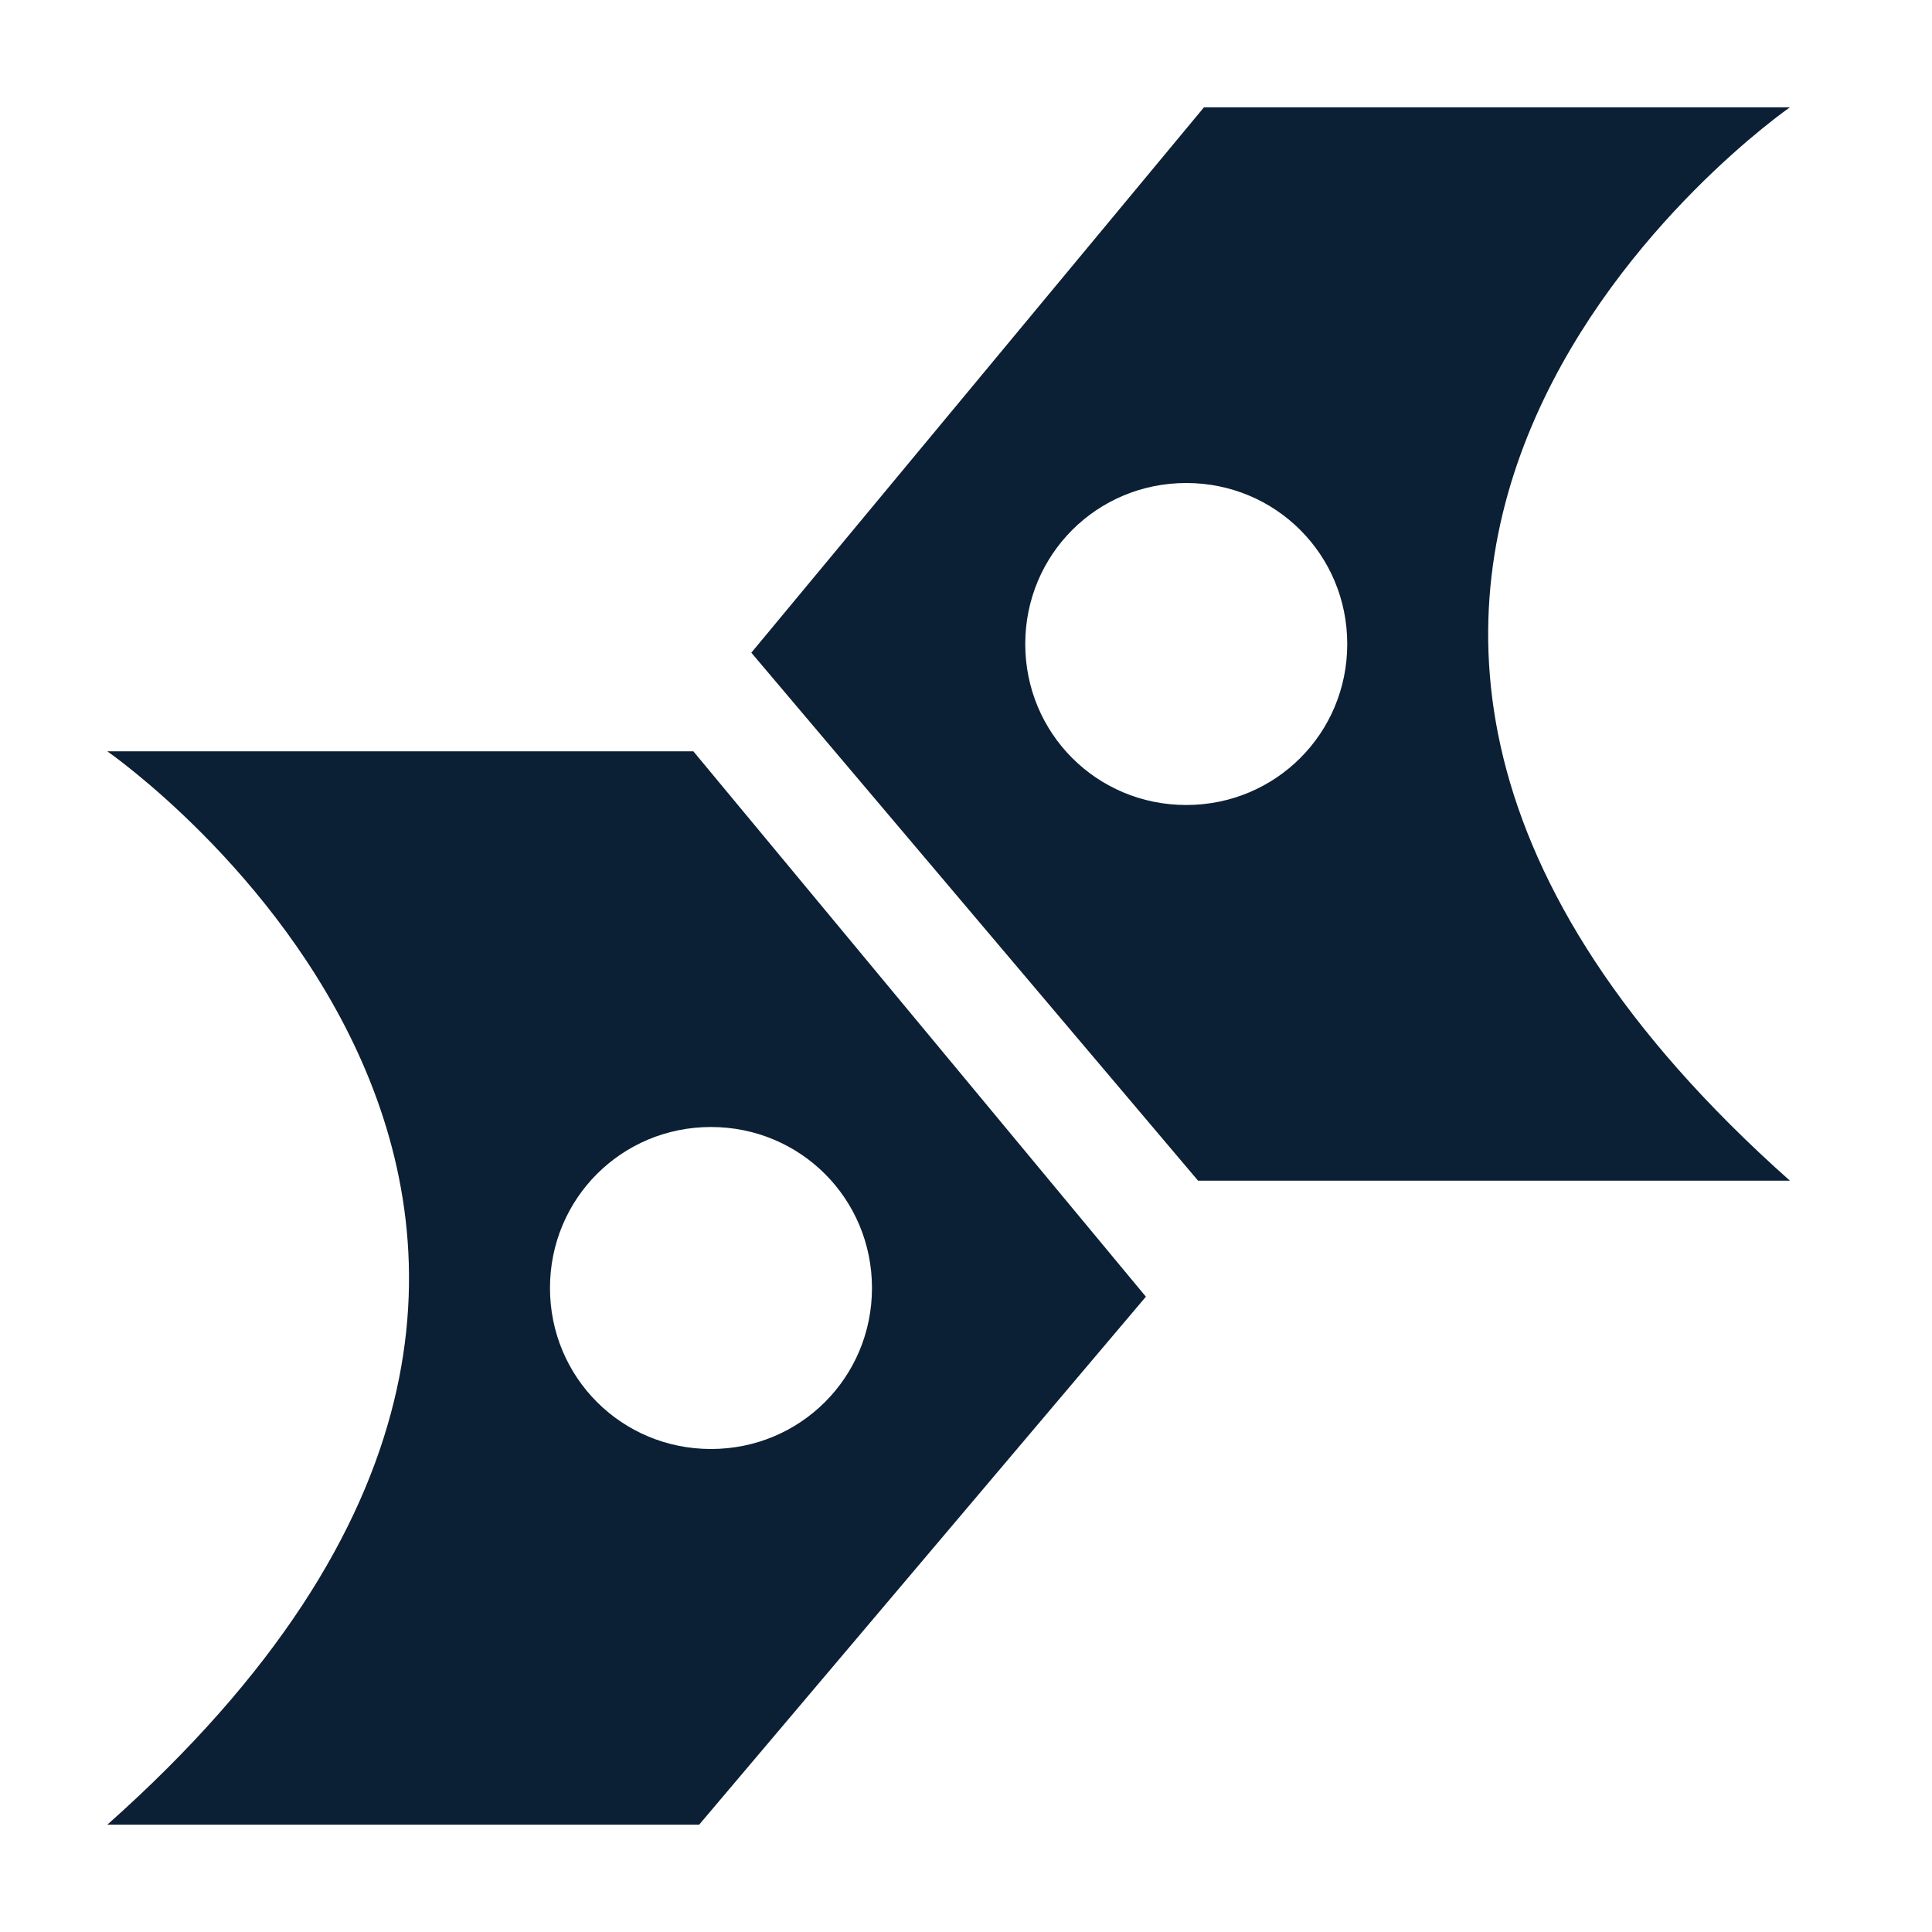 <svg xmlns="http://www.w3.org/2000/svg" width="18" height="18" version="1" viewBox="0 0 18 18"><path fill="#0B1F35" d="M16.676 1h-5.459L7 6.081 11.162 11h5.514c-6.325-5.622 0-10 0-10zm-5.624 6.5c-.833 0-1.5-.667-1.5-1.5s.667-1.5 1.5-1.5 1.5.667 1.5 1.5-.667 1.5-1.5 1.5zM1 7s6.324 4.378 0 10h5.514l4.162-4.919L6.46 7H1zm7.124 5c0 .833-.667 1.5-1.5 1.5s-1.5-.667-1.5-1.5.667-1.5 1.5-1.5 1.5.667 1.5 1.5z"/></svg>